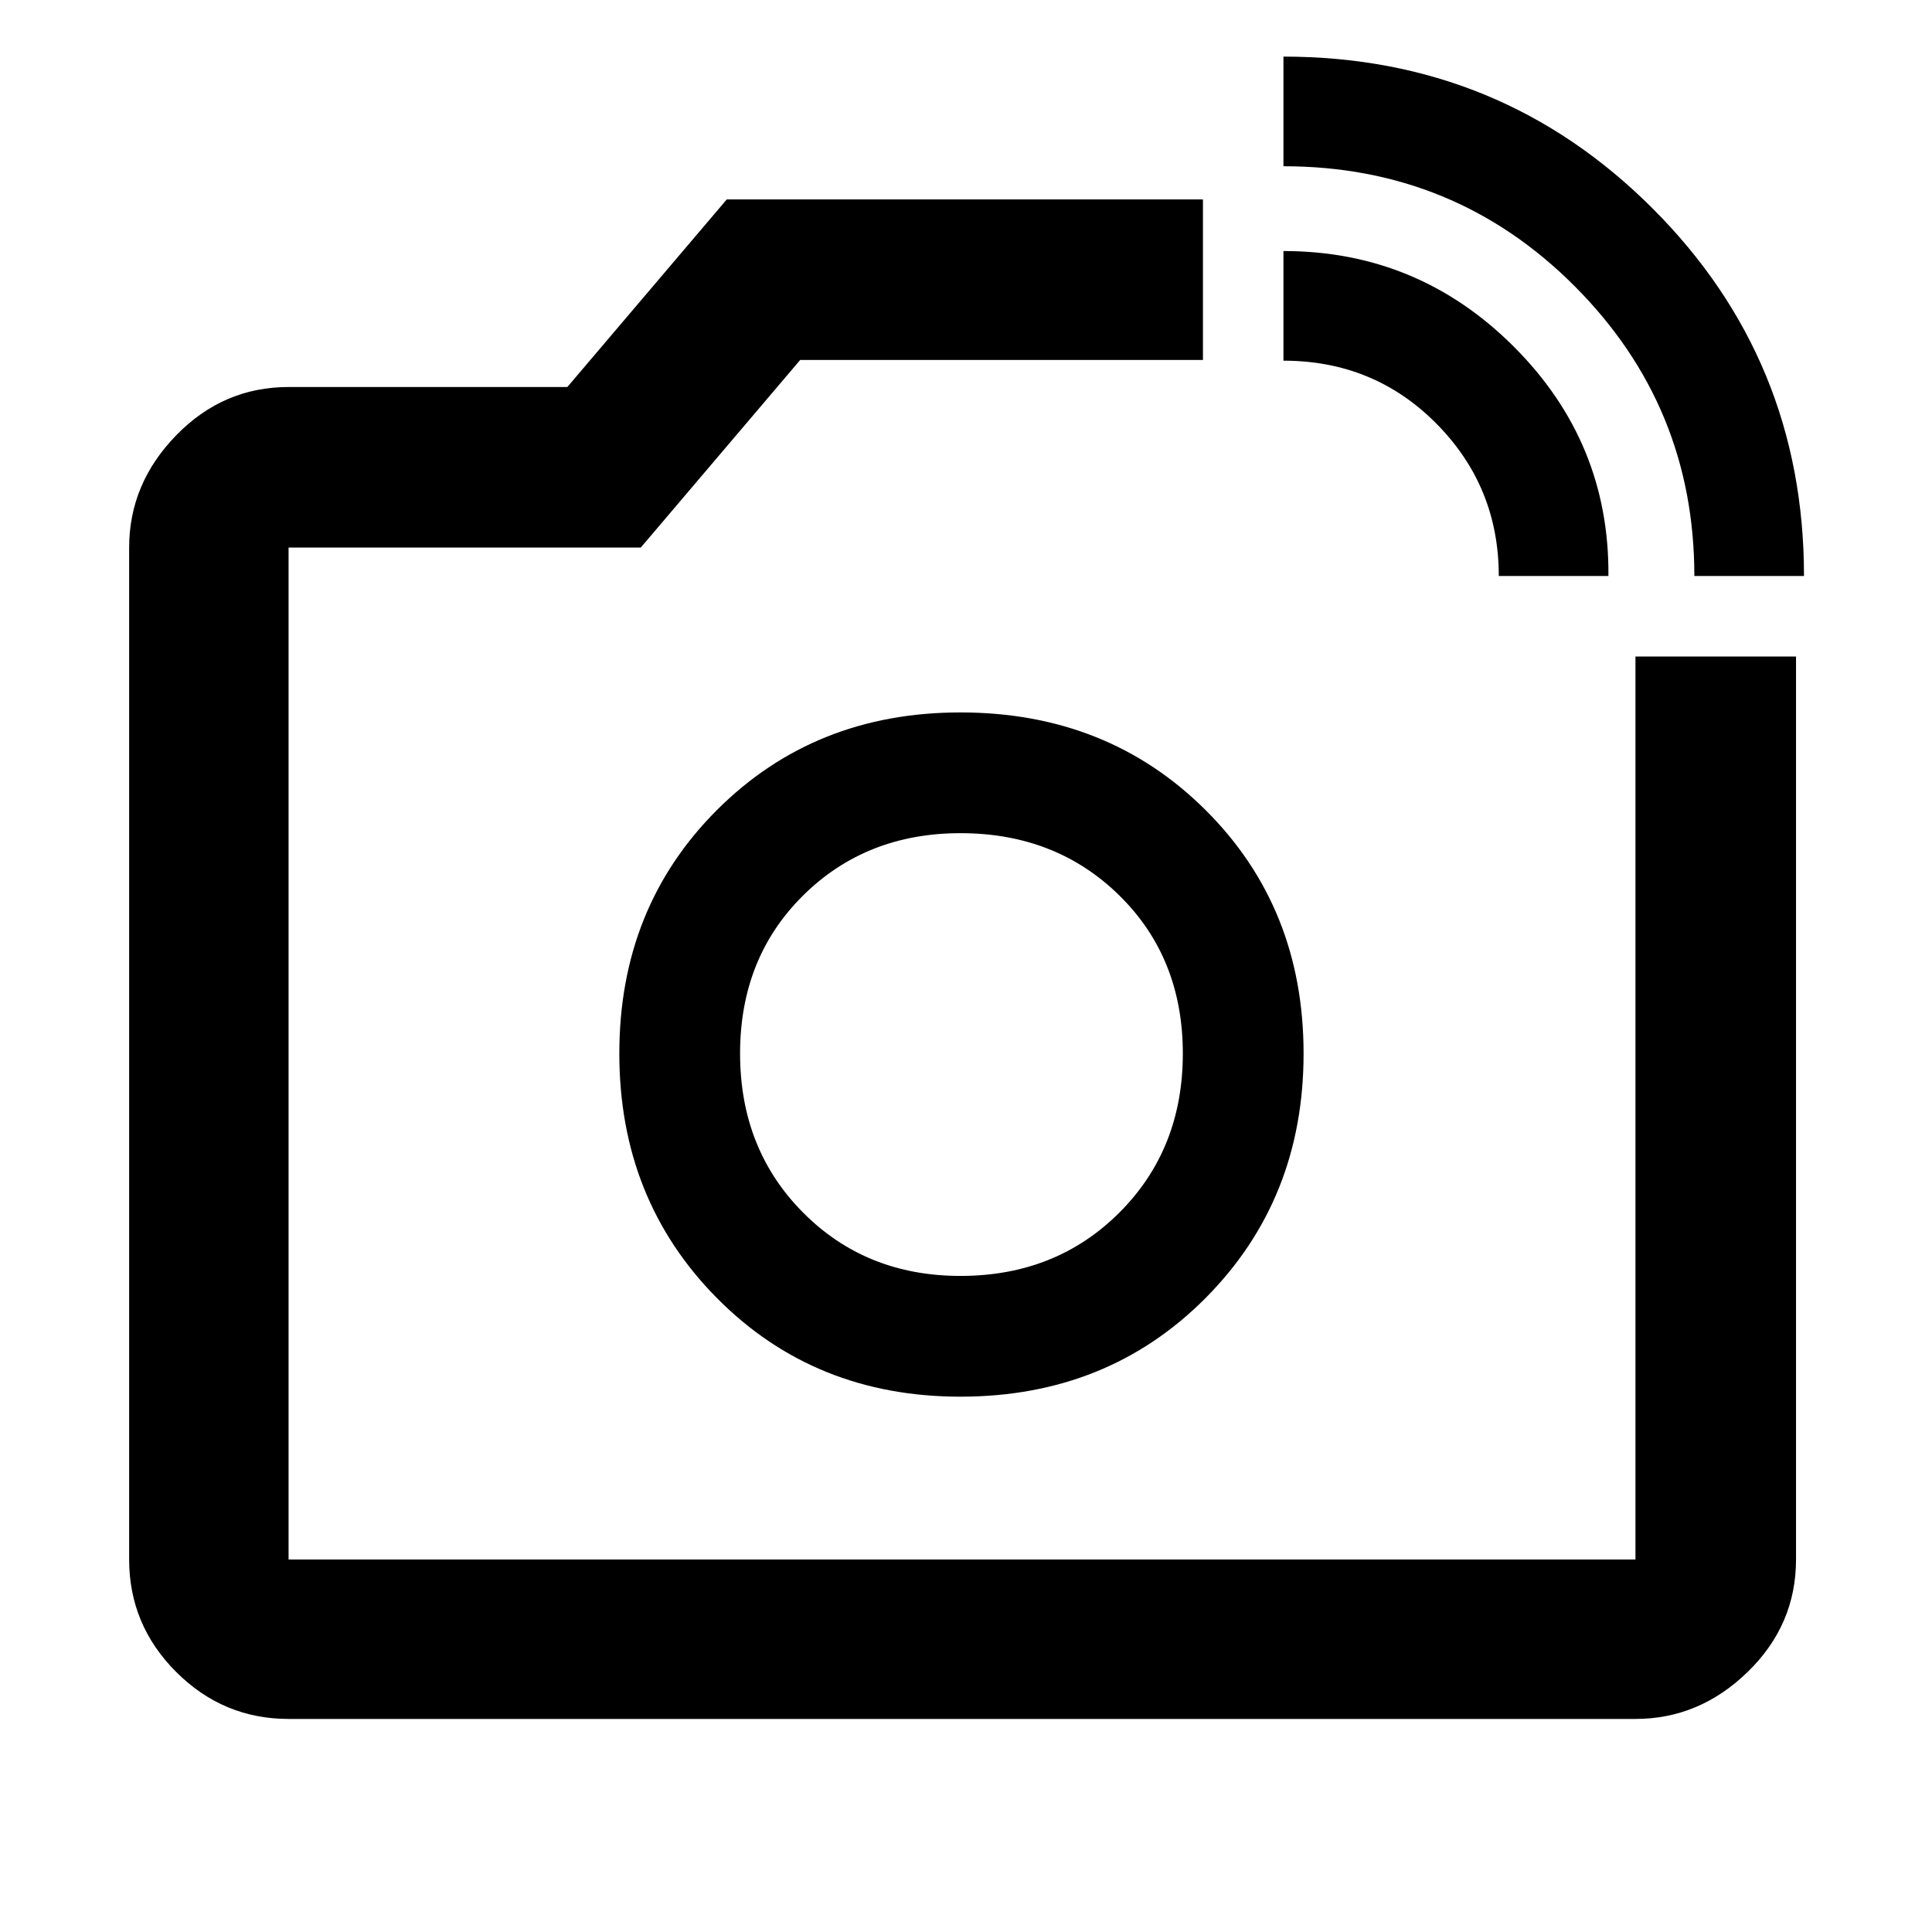 <svg xmlns="http://www.w3.org/2000/svg" width="48" height="48" viewBox="0 -960 960 960"><path d="M143.391-105.869q-32.506 0-55.862-23.356-23.356-23.355-23.356-55.862v-502.826q0-31.74 23.356-55.762 23.356-24.021 55.862-24.021h138.522l79.217-93.218h236.609v79.784h-200.13l-79.218 93.217h-175v502.826h669.261v-448.695h79.783v448.695q0 32.507-24.021 55.862-24.022 23.356-55.762 23.356H143.391Zm698.522-567.913q0-84.392-59.458-144.001-59.459-59.608-144.716-59.608v-54.479q107.866 0 183.26 75.275 75.393 75.276 75.393 182.813h-54.479Zm-97.174 0q0-44.435-31-75.718-31-31.282-76-31.282v-54.479q66.957 0 114.5 47.544 47.544 47.543 46.979 113.935h-54.479ZM477.739-436Zm-.5 170q73.065 0 121.783-49 48.717-49 48.717-121.5t-48.717-121Q550.304-606 477.239-606q-72.5 0-121 48.5t-48.5 121q0 72.5 48.5 121.5t121 49Zm0-60q-46.935 0-78.217-31.5-31.283-31.5-31.283-79t31.283-78.5q31.282-31 78.217-31 47.5 0 79 31t31.5 78.5q0 47.5-31.5 79t-79 31.5Z"/></svg>